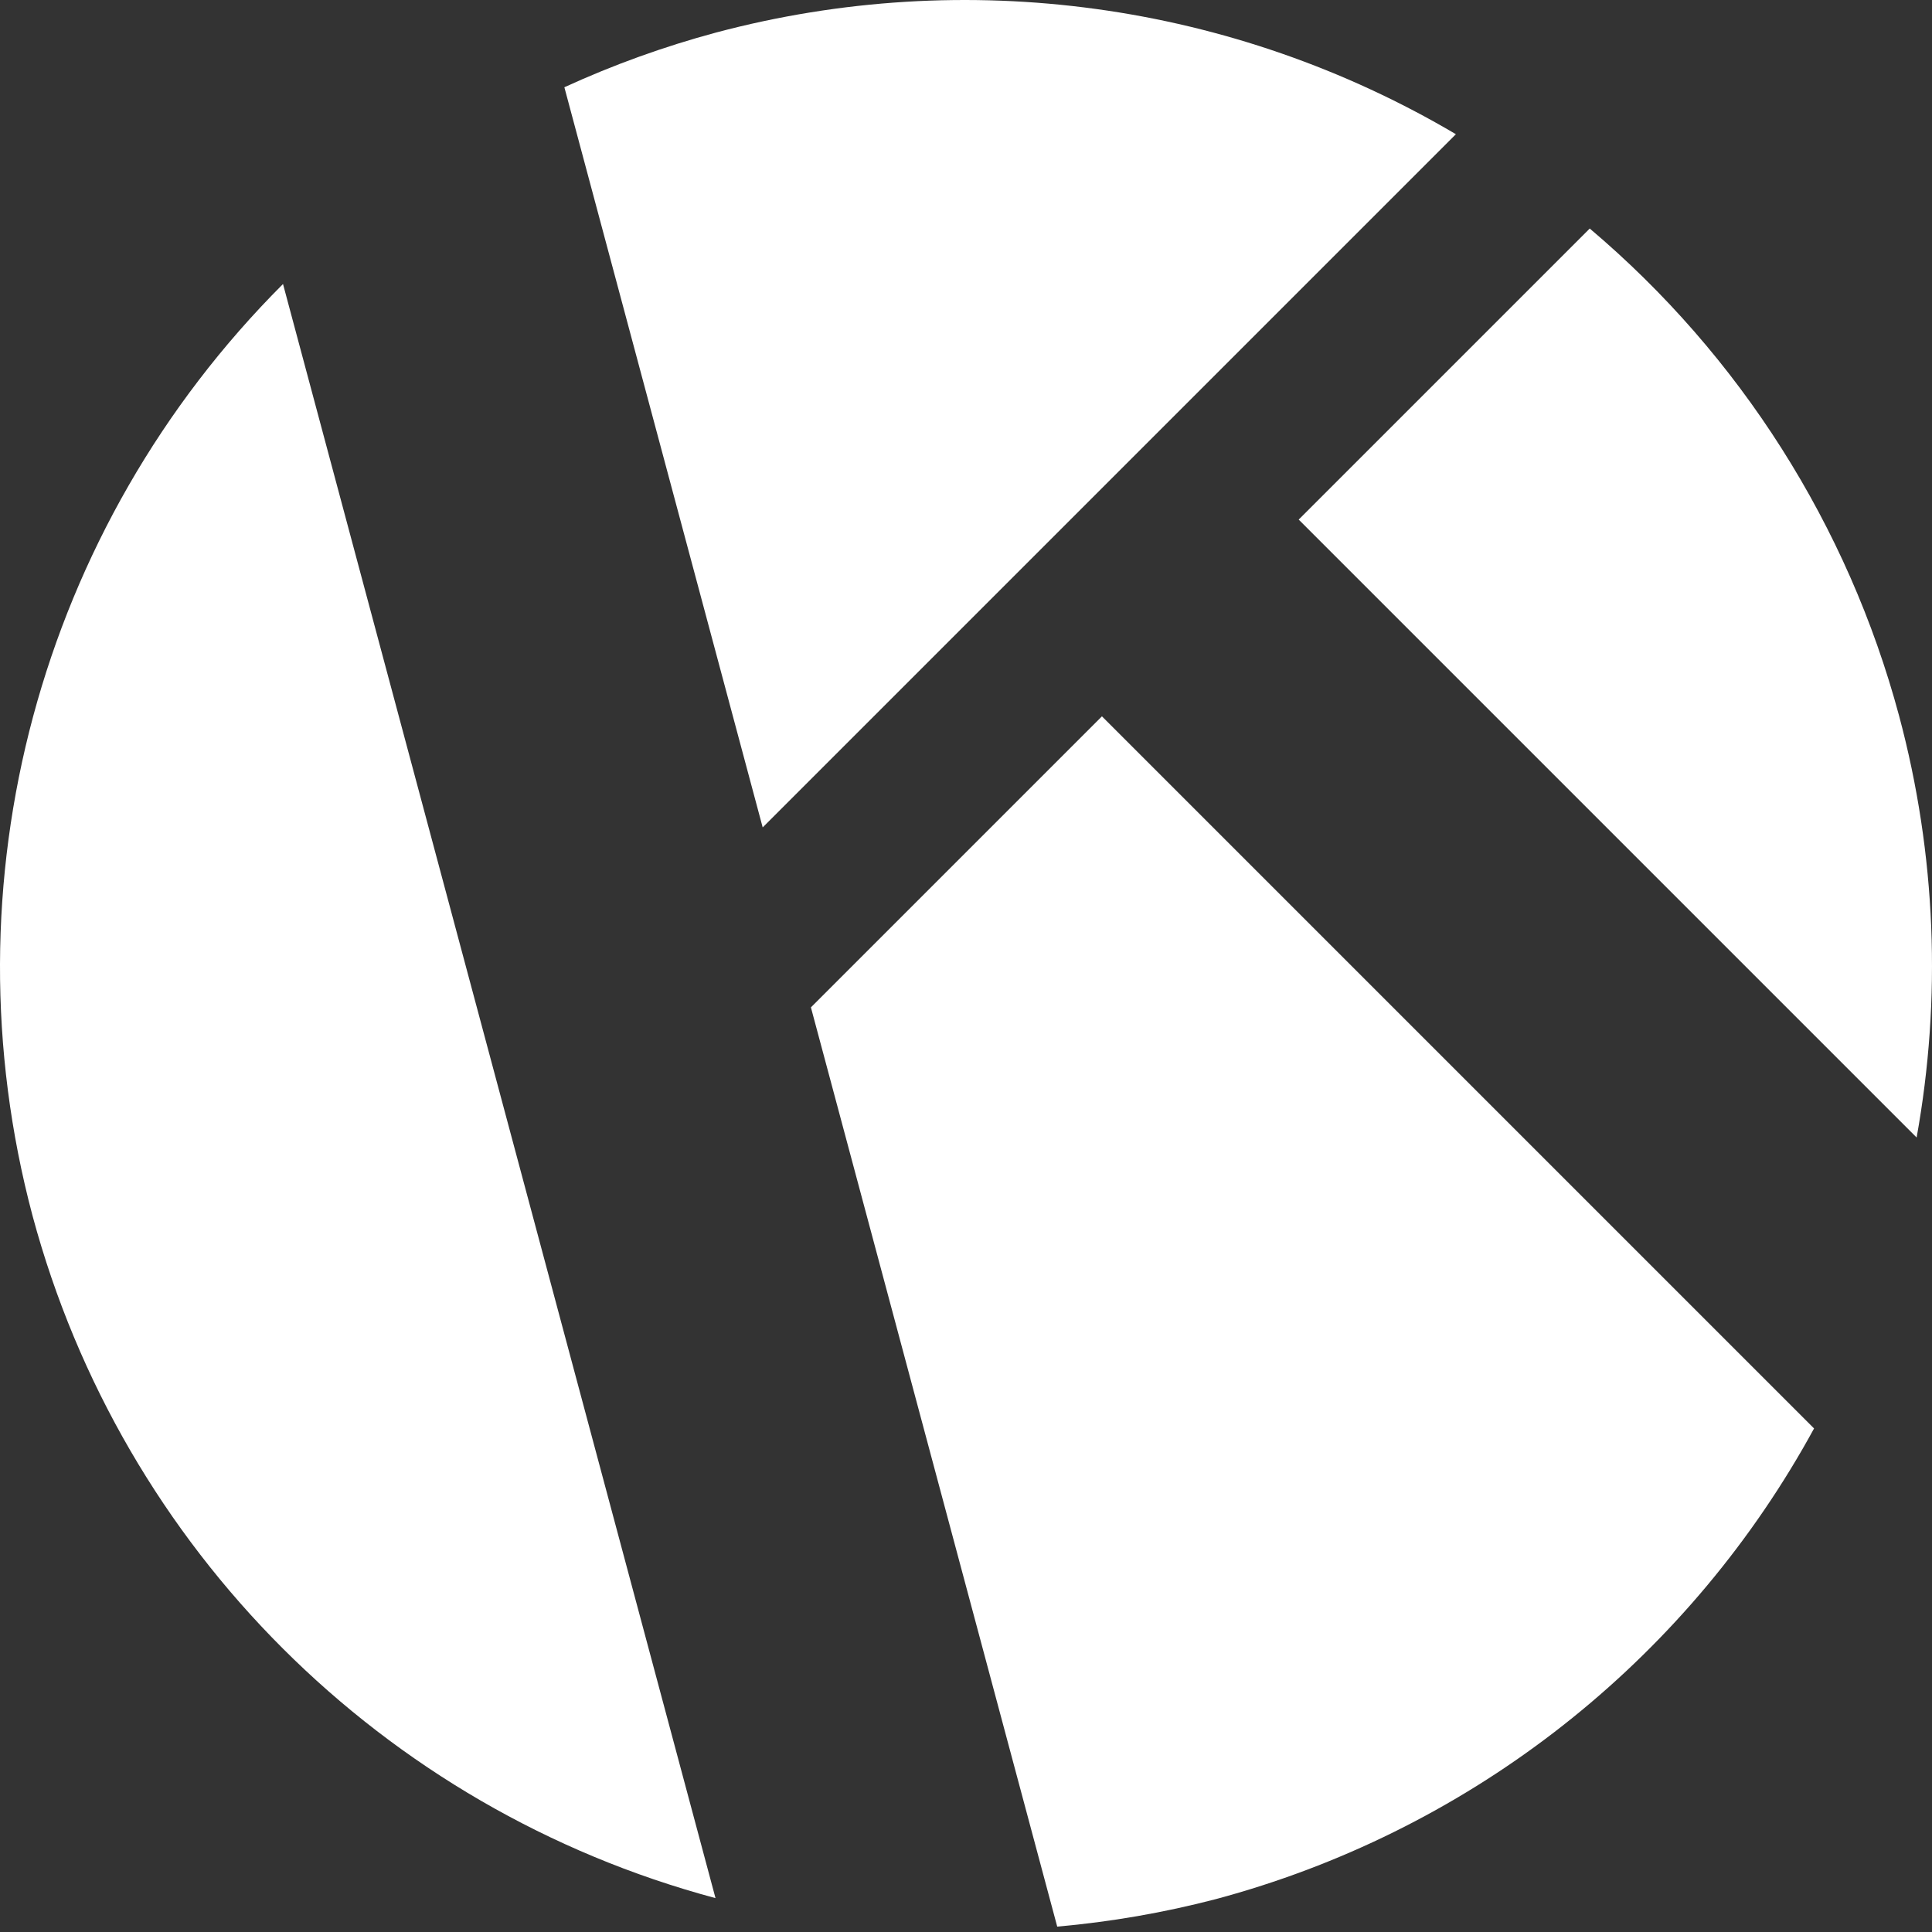 <?xml version="1.0" encoding="UTF-8" standalone="no"?>
<!-- Created with Inkscape (http://www.inkscape.org/) -->

<svg
   xmlns:dc="http://purl.org/dc/elements/1.1/"
   xmlns:cc="http://creativecommons.org/ns#"
   xmlns:rdf="http://www.w3.org/1999/02/22-rdf-syntax-ns#"
   xmlns:svg="http://www.w3.org/2000/svg"
   xmlns="http://www.w3.org/2000/svg"
   xmlns:sodipodi="http://sodipodi.sourceforge.net/DTD/sodipodi-0.dtd"
   xmlns:inkscape="http://www.inkscape.org/namespaces/inkscape"
   width="1000"
   height="1000"
   viewBox="0 0 937.5 937.5"
   id="svg2"
   version="1.1"
   inkscape:version="0.92.2 2405546, 2018-03-11"
   sodipodi:docname="logo.svg">
  <rect x="0" y="0" width="937.5" height="937.5" fill="#333333" stroke="none"/>
  <defs
     id="defs4" />
  <sodipodi:namedview
     id="base"
     pagecolor="#ffffff"
     bordercolor="#666666"
     borderopacity="1.0"
     inkscape:pageopacity="0.0"
     inkscape:pageshadow="2"
     inkscape:zoom="0.45897918"
     inkscape:cx="440.41791"
     inkscape:cy="489.46848"
     inkscape:document-units="px"
     inkscape:current-layer="layer2"
     showgrid="false"
     fit-margin-top="0"
     fit-margin-left="0"
     fit-margin-right="0"
     fit-margin-bottom="0"
     inkscape:snap-bbox="true"
     inkscape:bbox-nodes="false"
     inkscape:snap-nodes="true"
     inkscape:snap-bbox-edge-midpoints="true"
     inkscape:showpageshadow="false"
     showborder="true"
     inkscape:snap-global="true"
     inkscape:object-nodes="true"
     inkscape:snap-midpoints="true"
     inkscape:object-paths="false"
     inkscape:window-width="1920"
     inkscape:window-height="1032"
     inkscape:window-x="0"
     inkscape:window-y="0"
     inkscape:window-maximized="1"
     inkscape:snap-center="true"
     inkscape:snap-smooth-nodes="true"
     units="px" />
  <g
     inkscape:groupmode="layer"
     id="layer2"
     inkscape:label="Layer 2"
     style="display:inline"
     transform="translate(345.376,-1655.949)">
    <path
       inkscape:connector-curvature="0"
       id="path4614"
       d="m -208.047,1793.765 c -118.269,118.269 -164.574,290.587 -121.517,452.207 43.477,161.573 169.765,287.729 331.385,331.035 L -103.136,2185.302 Z m 136.53,-95.479 96.238,359.16 336.374,-336.374 c -108.262,-63.924 -237.663,-81.686 -359.145,-49.299 -25.184,6.779 -49.758,15.648 -73.467,26.513 z m 119.637,446.486 119.522,446.067 c 25.992,-2.3 51.745,-6.767 76.993,-13.352 120.105,-32.182 222.508,-110.757 284.679,-218.441 1.903,-3.296 3.762,-6.613 5.58,-9.947 L 189.343,2003.549 Z m 236.7,-236.7 299.846,299.846 c 12.161,-67.371 9.543,-137.239 -8.514,-204.631 -24.777,-92.266 -77.15,-174.761 -150.106,-236.44 z"
       style="display:inline;opacity:1;fill:#ffffff;fill-opacity:1;stroke:none;stroke-width:30.601;stroke-miterlimit:4;stroke-dasharray:none;stroke-opacity:1" />
  </g>
</svg>
